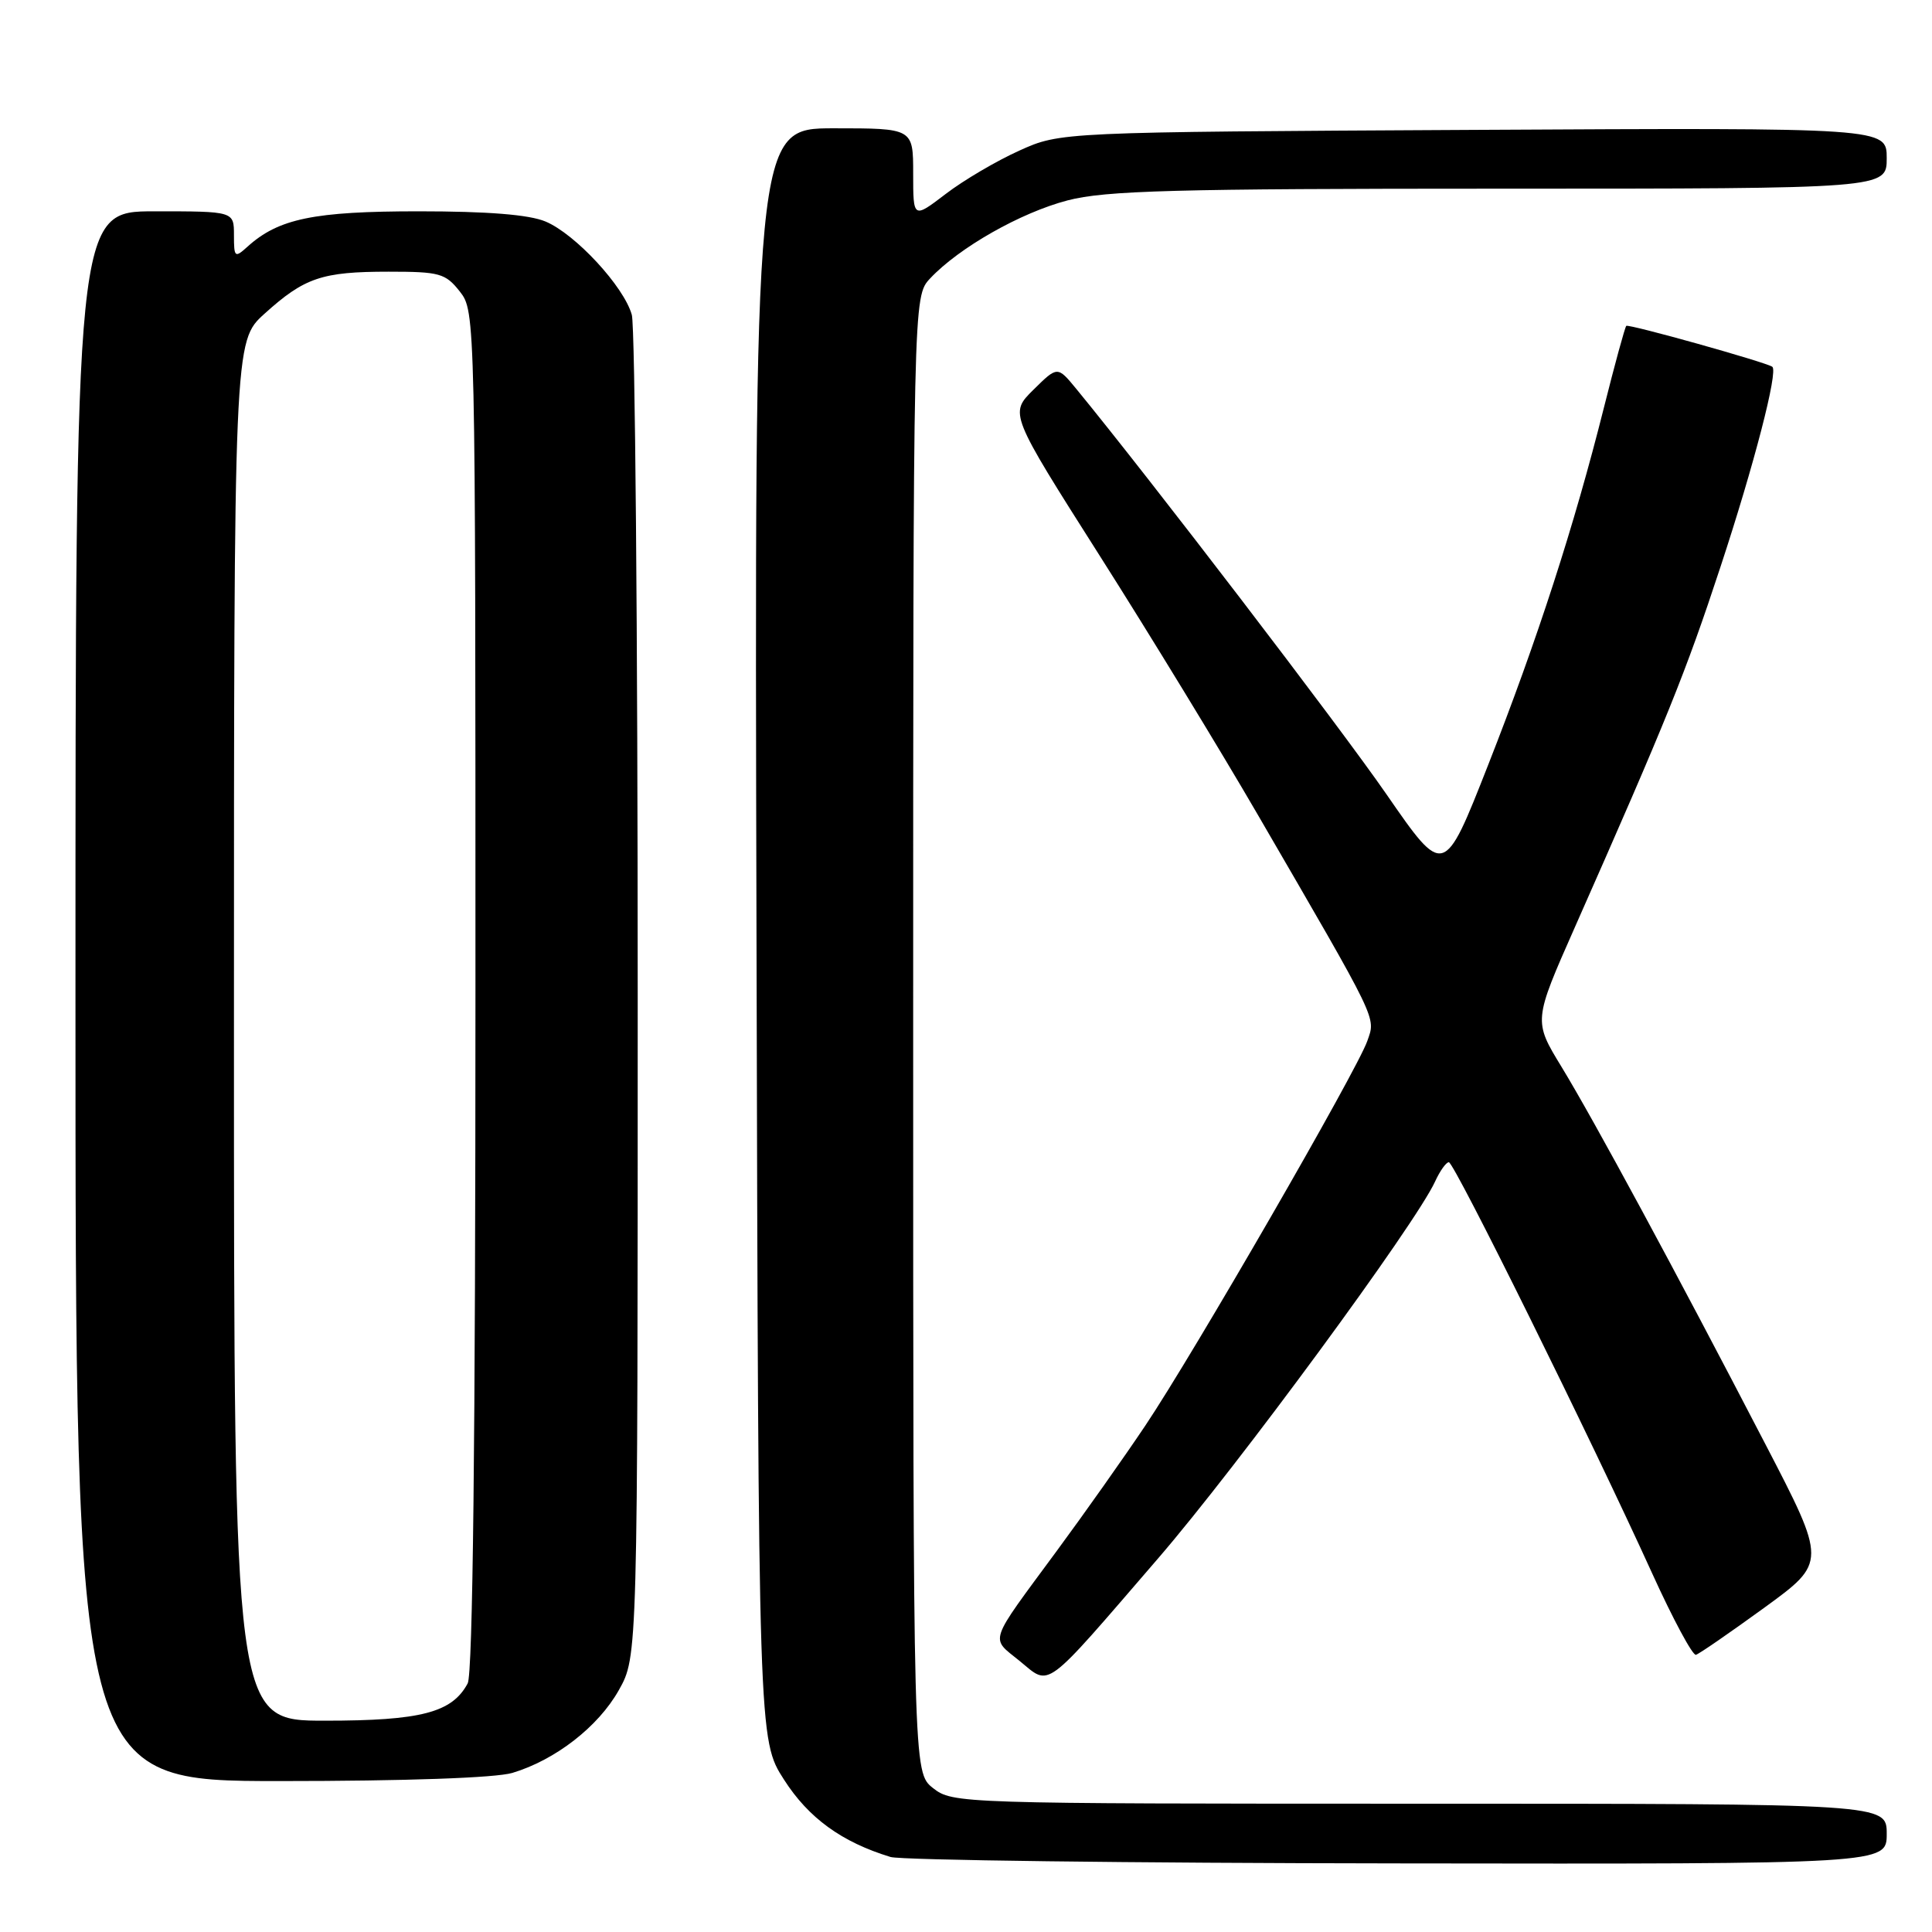 <?xml version="1.0" encoding="UTF-8" standalone="no"?>
<!DOCTYPE svg PUBLIC "-//W3C//DTD SVG 1.1//EN" "http://www.w3.org/Graphics/SVG/1.1/DTD/svg11.dtd" >
<svg xmlns="http://www.w3.org/2000/svg" xmlns:xlink="http://www.w3.org/1999/xlink" version="1.1" viewBox="0 0 256 256">
 <g >
 <path fill="currentColor"
d=" M 250.00 243.00 C 250.00 239.00 250.00 239.00 188.13 239.00 C 127.06 239.00 126.24 238.97 123.63 236.93 C 121.00 234.85 121.00 234.85 121.00 137.07 C 121.00 39.29 121.00 39.29 123.25 36.89 C 127.08 32.81 135.25 28.17 141.47 26.55 C 146.47 25.25 155.61 25.00 198.71 25.00 C 250.00 25.00 250.00 25.00 250.00 20.96 C 250.00 16.92 250.00 16.92 195.25 17.21 C 140.50 17.50 140.50 17.50 135.06 19.96 C 132.06 21.31 127.67 23.89 125.31 25.70 C 121.00 28.99 121.00 28.99 121.00 22.99 C 121.00 17.00 121.00 17.00 110.49 17.00 C 99.97 17.00 99.97 17.00 100.24 123.77 C 100.50 230.55 100.50 230.55 103.89 235.82 C 107.15 240.91 111.54 244.09 118.00 246.06 C 119.38 246.48 149.64 246.87 185.25 246.91 C 250.00 247.00 250.00 247.00 250.00 243.00 Z  M 67.89 234.92 C 73.61 233.20 79.28 228.79 82.00 223.95 C 84.50 219.50 84.50 219.50 84.50 132.00 C 84.50 83.88 84.15 43.25 83.72 41.72 C 82.68 37.97 76.23 31.00 72.28 29.35 C 70.12 28.44 64.61 28.00 55.50 28.00 C 41.58 28.00 36.90 28.97 32.79 32.69 C 31.11 34.21 31.00 34.12 31.00 31.15 C 31.00 28.00 31.00 28.00 20.50 28.00 C 10.00 28.00 10.00 28.00 10.00 132.00 C 10.00 236.00 10.00 236.00 37.13 236.00 C 53.74 236.00 65.67 235.58 67.89 234.92 Z  M 153.45 206.50 C 164.01 194.26 187.60 162.16 190.16 156.55 C 190.80 155.15 191.62 154.00 191.98 154.00 C 192.69 154.00 210.82 190.65 218.93 208.50 C 221.68 214.55 224.29 219.40 224.72 219.27 C 225.15 219.15 229.22 216.34 233.78 213.03 C 242.05 207.01 242.05 207.01 233.87 191.26 C 222.04 168.45 211.20 148.41 206.92 141.38 C 203.19 135.27 203.19 135.27 208.67 122.88 C 220.85 95.35 223.36 89.14 227.97 75.12 C 232.43 61.59 235.64 49.18 234.84 48.60 C 233.99 47.99 215.78 42.89 215.49 43.18 C 215.31 43.36 213.98 48.23 212.53 54.00 C 208.59 69.69 203.71 84.77 197.18 101.38 C 191.33 116.26 191.33 116.26 183.73 105.27 C 177.47 96.21 152.29 63.31 142.59 51.50 C 140.12 48.50 140.12 48.50 136.94 51.64 C 133.75 54.79 133.75 54.79 145.72 73.64 C 152.31 84.01 161.74 99.47 166.69 108.00 C 182.81 135.77 182.30 134.70 181.17 137.95 C 179.81 141.84 158.14 179.39 151.76 188.90 C 148.96 193.08 143.68 200.55 140.03 205.50 C 130.82 218.00 131.20 216.90 135.10 220.08 C 139.24 223.46 138.07 224.33 153.45 206.50 Z  M 31.00 136.62 C 31.00 45.23 31.00 45.23 35.05 41.57 C 40.35 36.78 42.66 36.00 51.49 36.00 C 58.26 36.00 59.02 36.21 60.93 38.63 C 62.99 41.26 63.00 41.73 63.00 131.20 C 63.00 190.97 62.65 221.78 61.97 223.06 C 59.90 226.93 55.79 228.00 43.05 228.00 C 31.00 228.00 31.00 228.00 31.00 136.62 Z "/>
</g>
</svg>